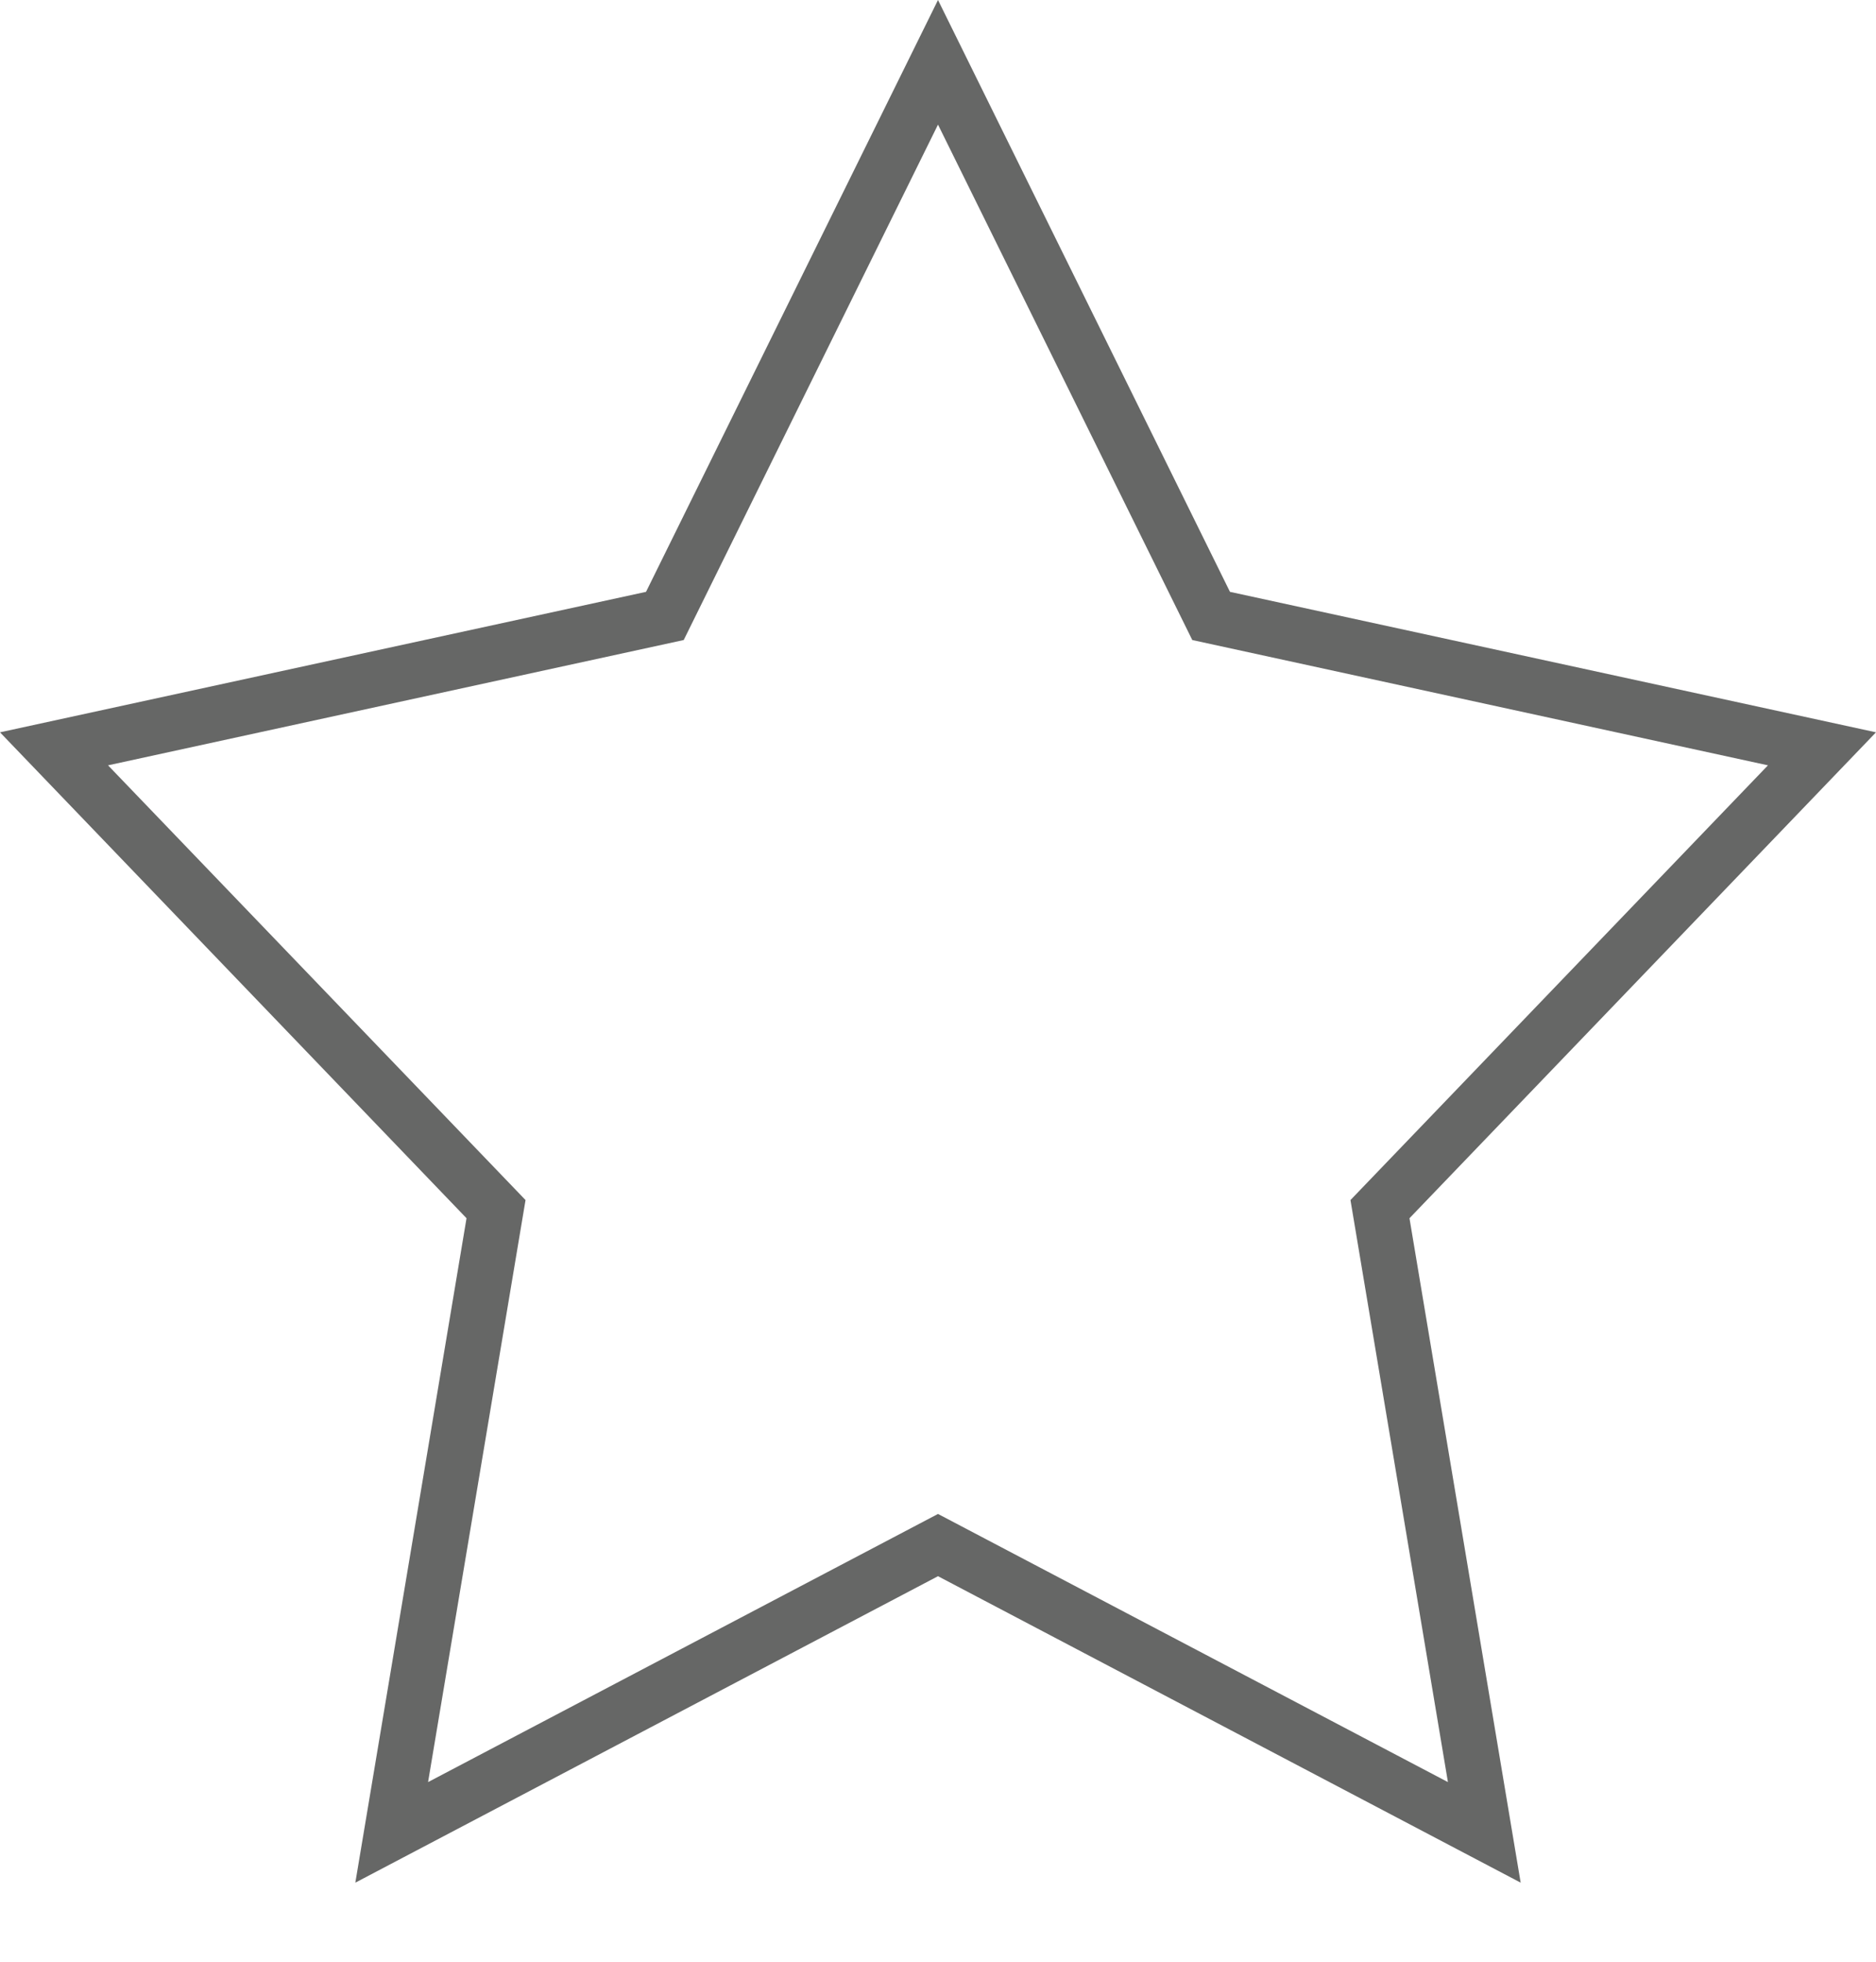 <?xml version="1.0" encoding="UTF-8" standalone="no"?>
<svg width="22px" height="23px" viewBox="0 0 22 23" version="1.1" xmlns="http://www.w3.org/2000/svg" xmlns:xlink="http://www.w3.org/1999/xlink">
    <!-- Generator: Sketch 3.7.2 (28276) - http://www.bohemiancoding.com/sketch -->
    <title>Page 1</title>
    <desc>Created with Sketch.</desc>
    <defs></defs>
    <g id="User-Profile" stroke="none" stroke-width="1" fill="none" fill-rule="evenodd">
        <g id="1_Applications" transform="translate(-15, -580)" fill="#666766">
            <path d="M26,580 L22.576,586.939 L15,588.586 L20.471,594.283 L19.167,602.073 L26,598.48 L32.833,602.073 L31.529,594.283 L37,588.586 L29.424,586.939 L26,580 Z M21.163,594.07 L16.267,588.973 L23.018,587.504 L26,581.461 L28.982,587.504 L35.733,588.973 L30.837,594.07 L31.98,600.894 L26,597.75 L20.02,600.894 L21.163,594.07 Z" id="Page-1"></path>
        </g>
    </g>
</svg>